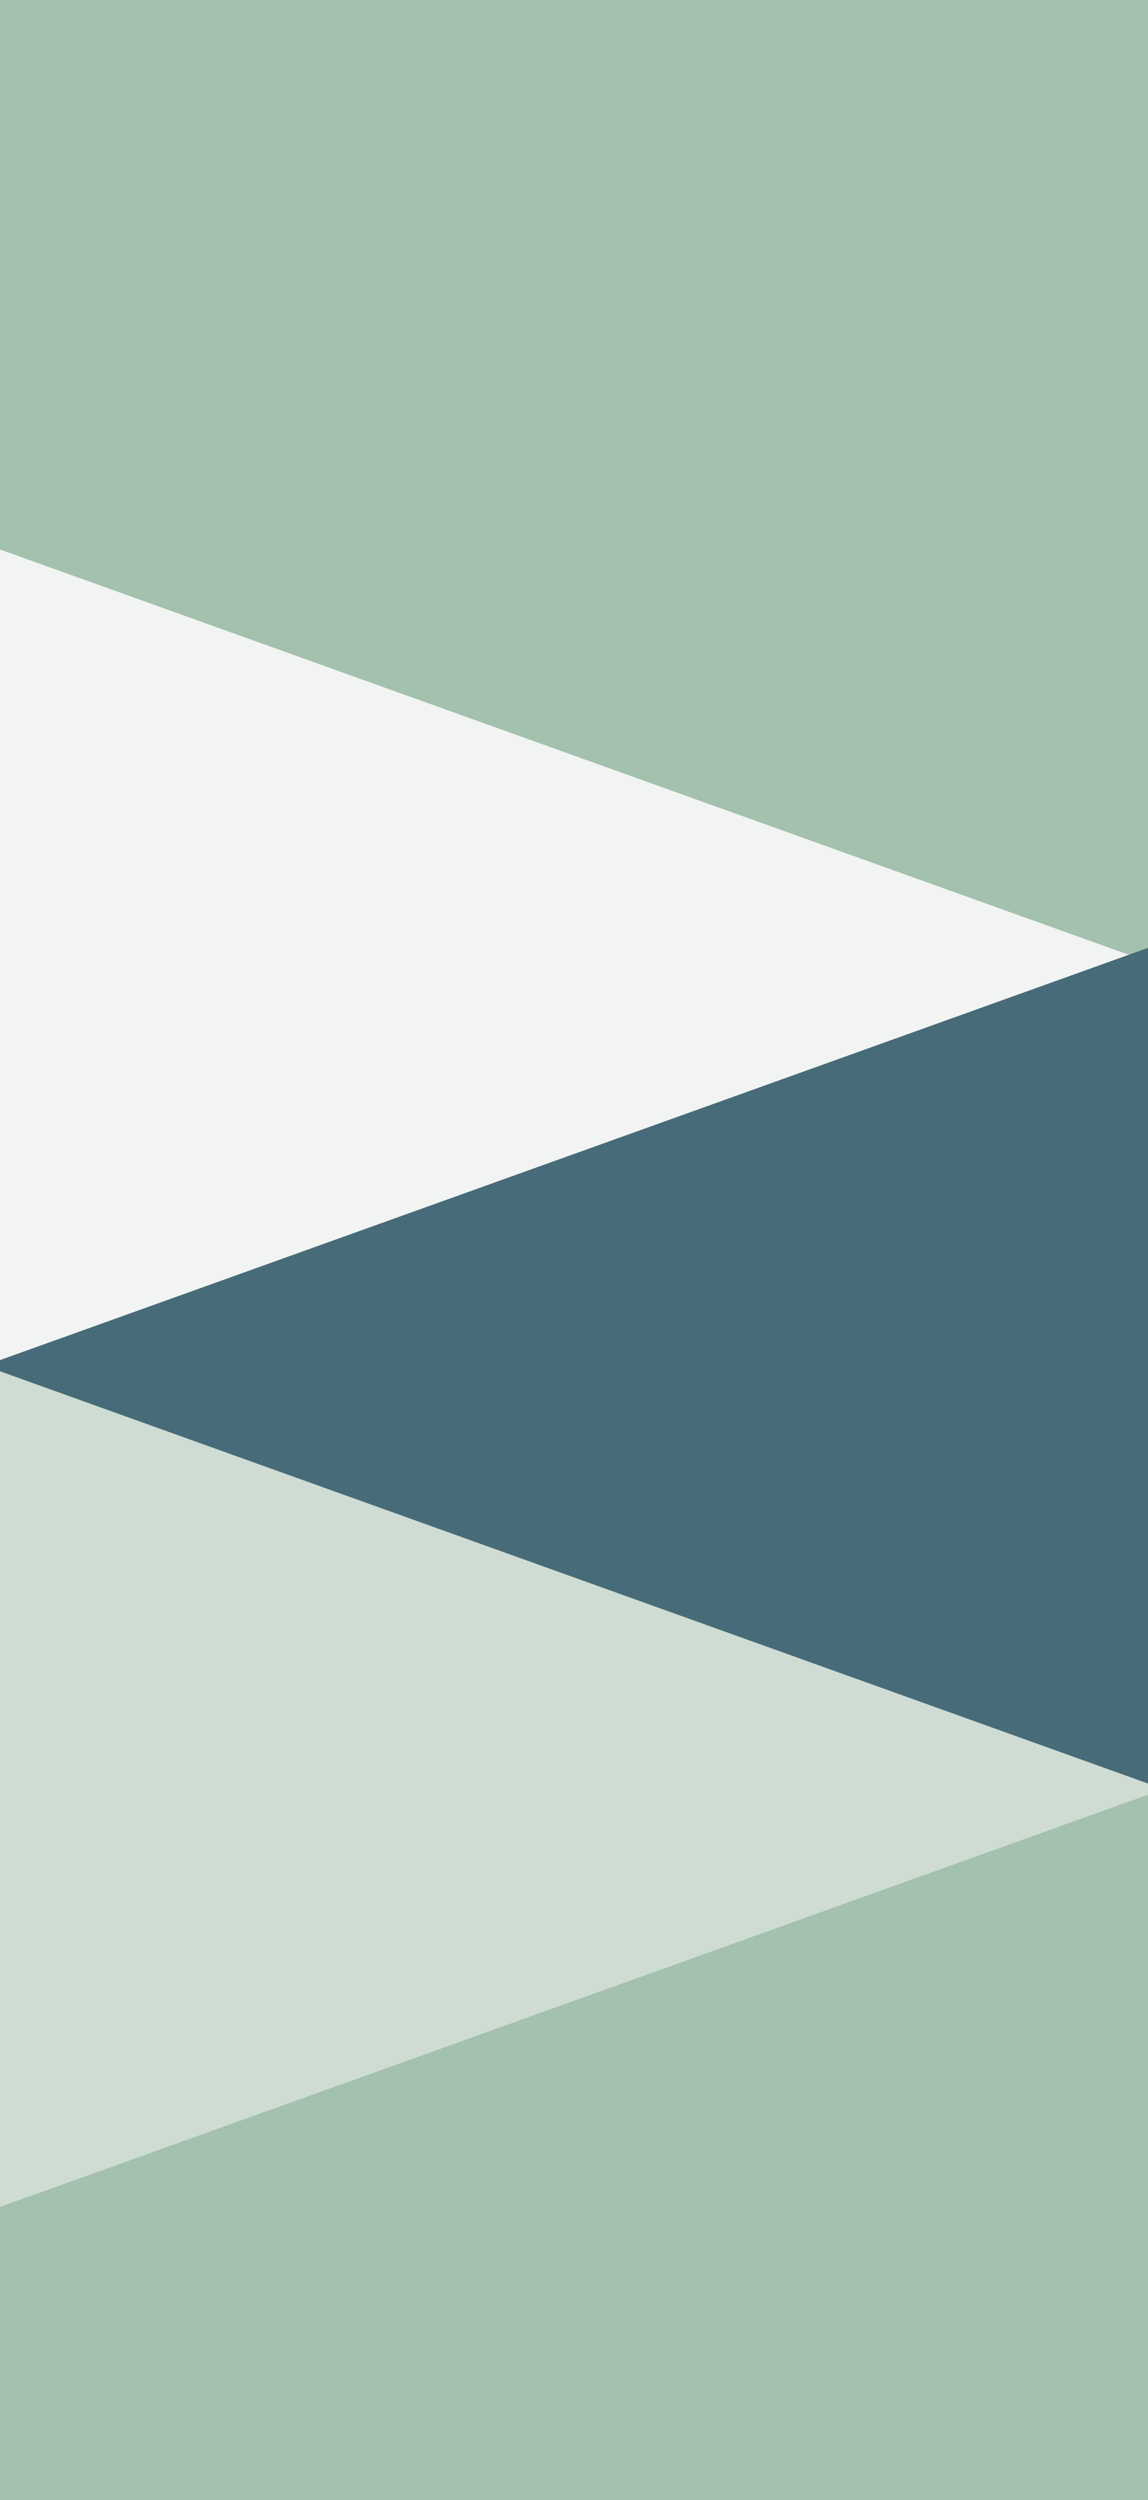 <svg id="Layer_1" data-name="Layer 1" xmlns="http://www.w3.org/2000/svg" viewBox="0 0 1920 4181">
    <defs>
        <style>.cls-1{fill:#A3C1AD;}.cls-2{fill:#F1F4F2;}.cls-3{fill:#CEDCD3;}.cls-4{fill:#476B78;}</style>
    </defs>
    <title>slant-repeat</title>
    <rect class="cls-1" x="-26" y="-204" width="1972" height="4573"/>
    <polygon class="cls-2" points="-26 909.6 1946 1617.69 -26 2325.78 -26 909.6"/>
    <polygon class="cls-3" points="-26 2284.04 1946 2992.14 -26 3700.23 -26 2284.04"/>
    <polygon class="cls-4" points="1946 2992.06 -26 2283.97 1946 1575.88 1946 2992.06"/>
s</svg>